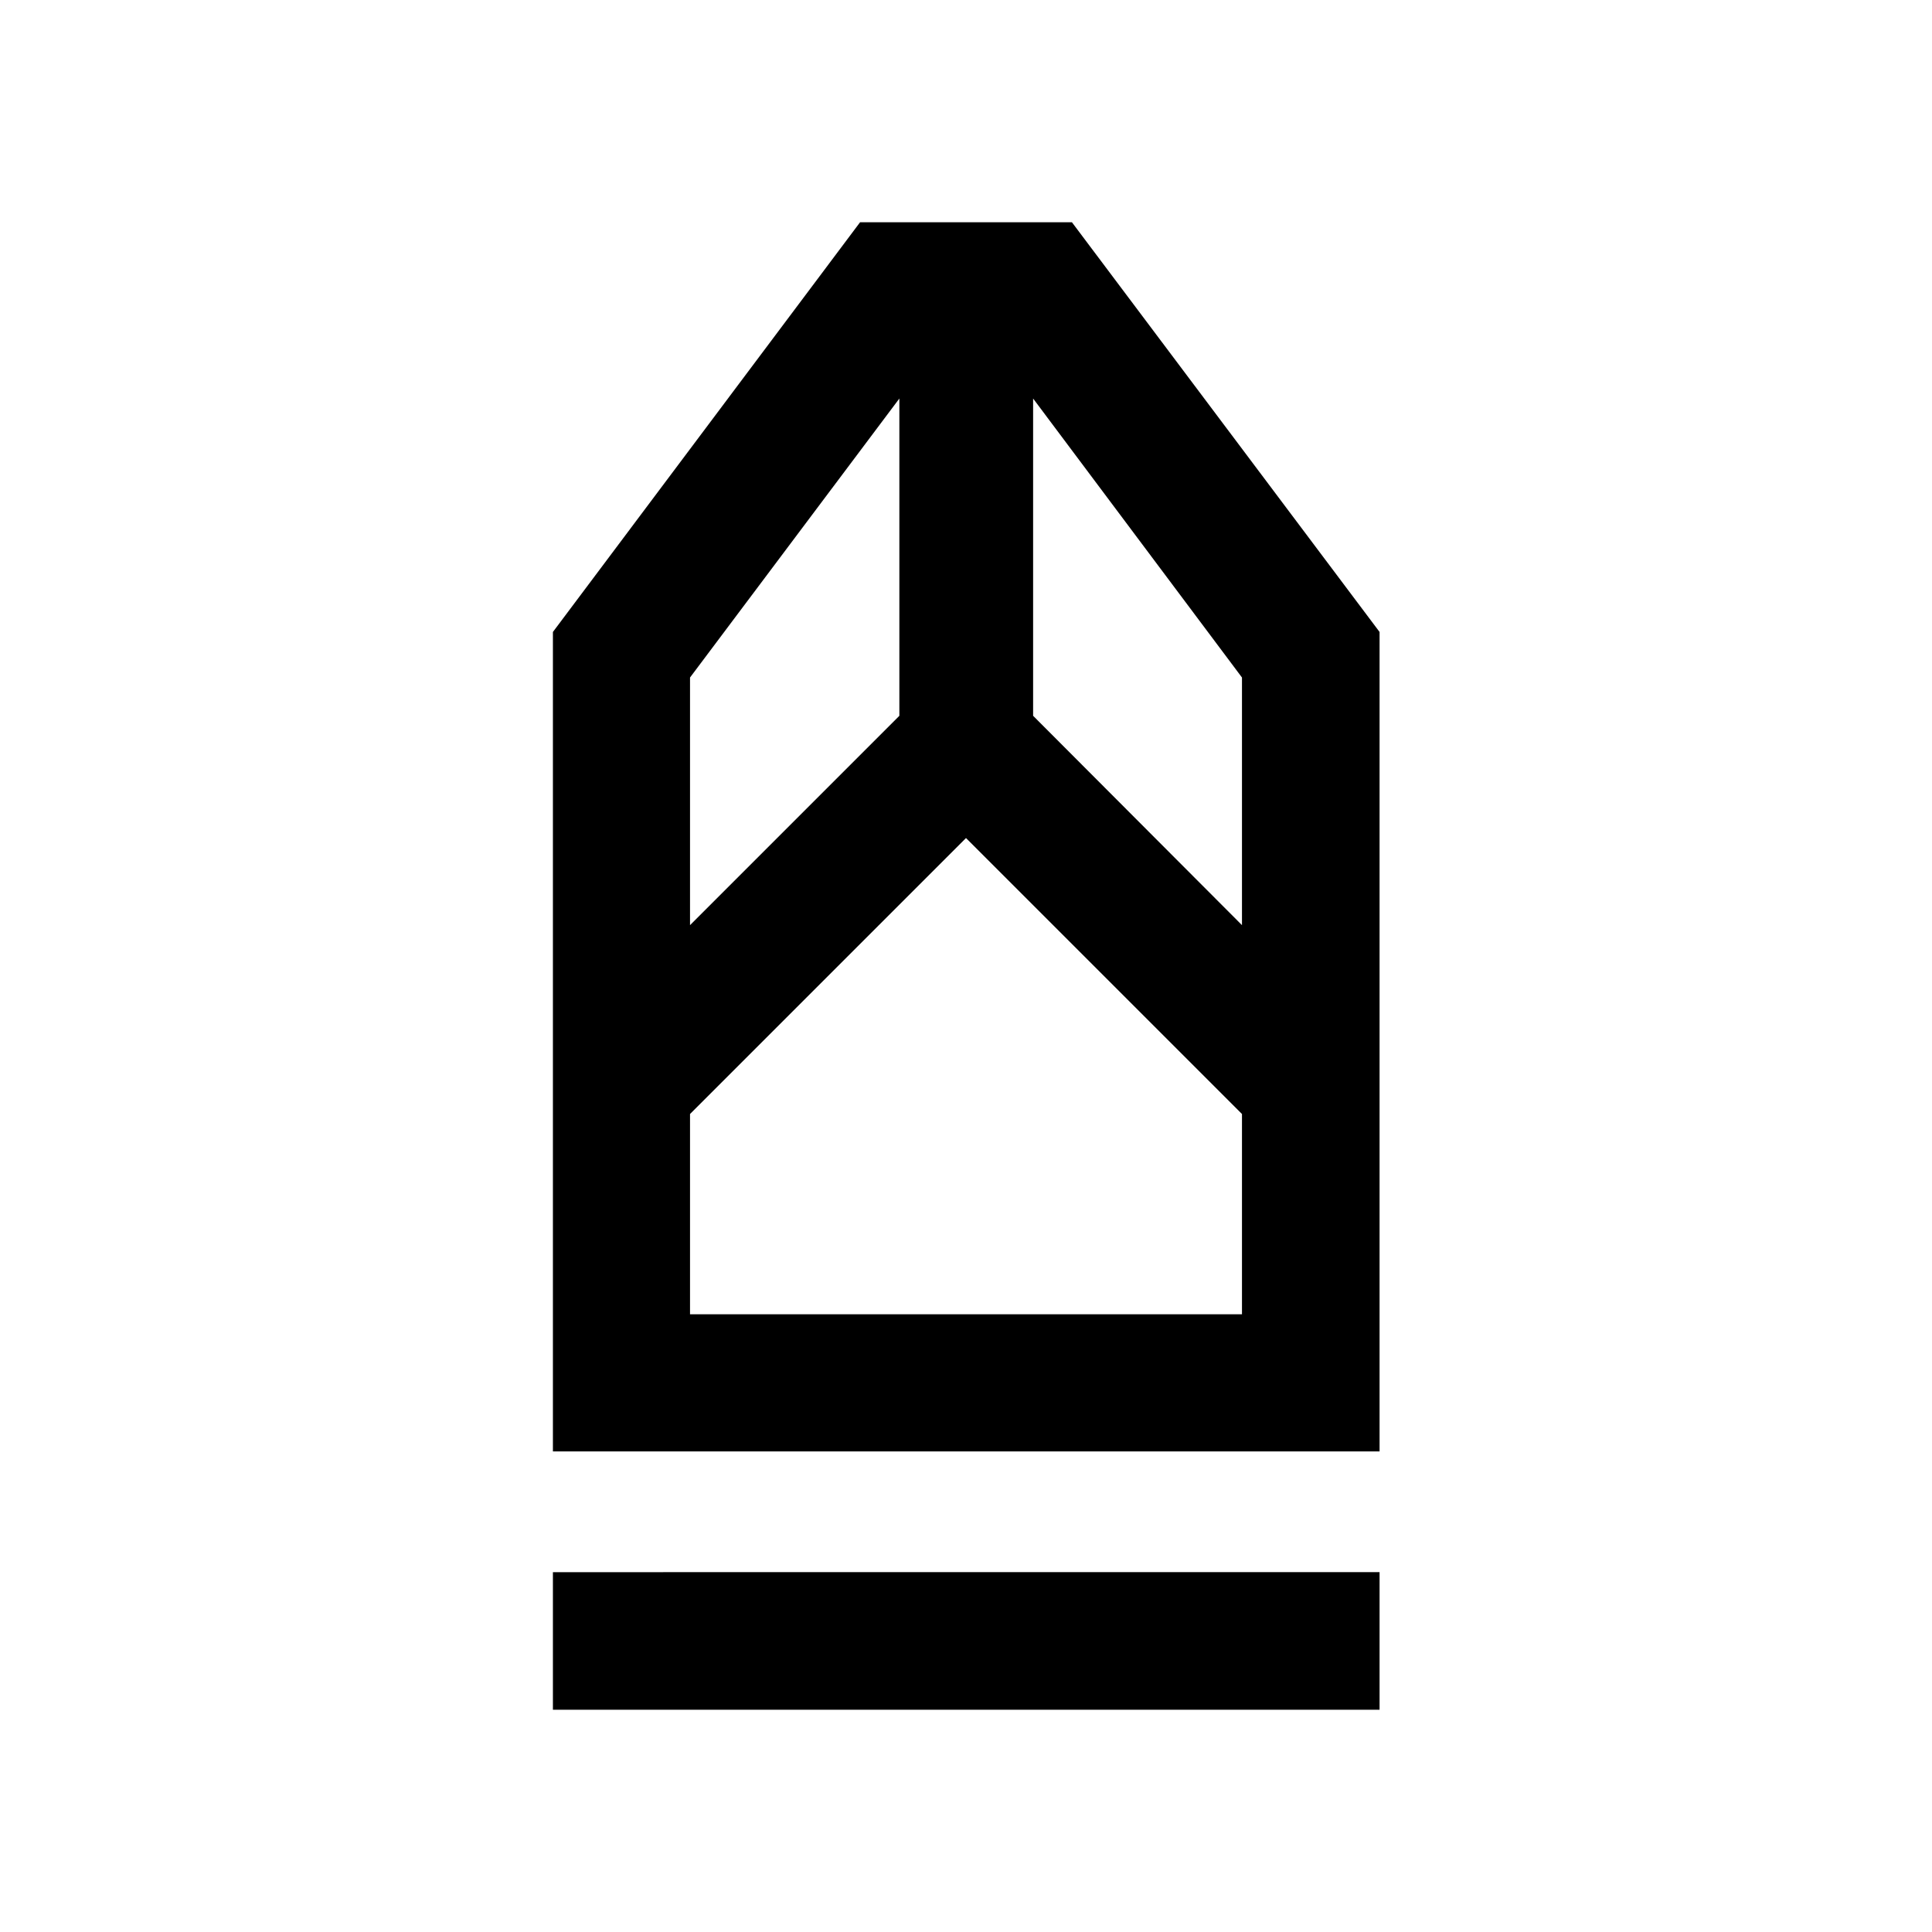 <svg xmlns="http://www.w3.org/2000/svg" width="48" height="48" viewBox="0 96 960 960"><path d="M274.739 945.565v-68.369H685.5v68.369H274.739Zm0-128.369V410.022L427.37 206.435h105.26L685.5 410.022v407.174H274.739Zm68.131-68.131h274.26v-99.521L480 512.413 342.87 649.544v99.521Zm0-193.369 104.021-104.022V294.022L342.87 432.652v123.044Zm274.26 0V432.652l-103.782-138.63v157.652L617.13 555.696Zm0 193.369H342.87h274.26Z"/></svg>